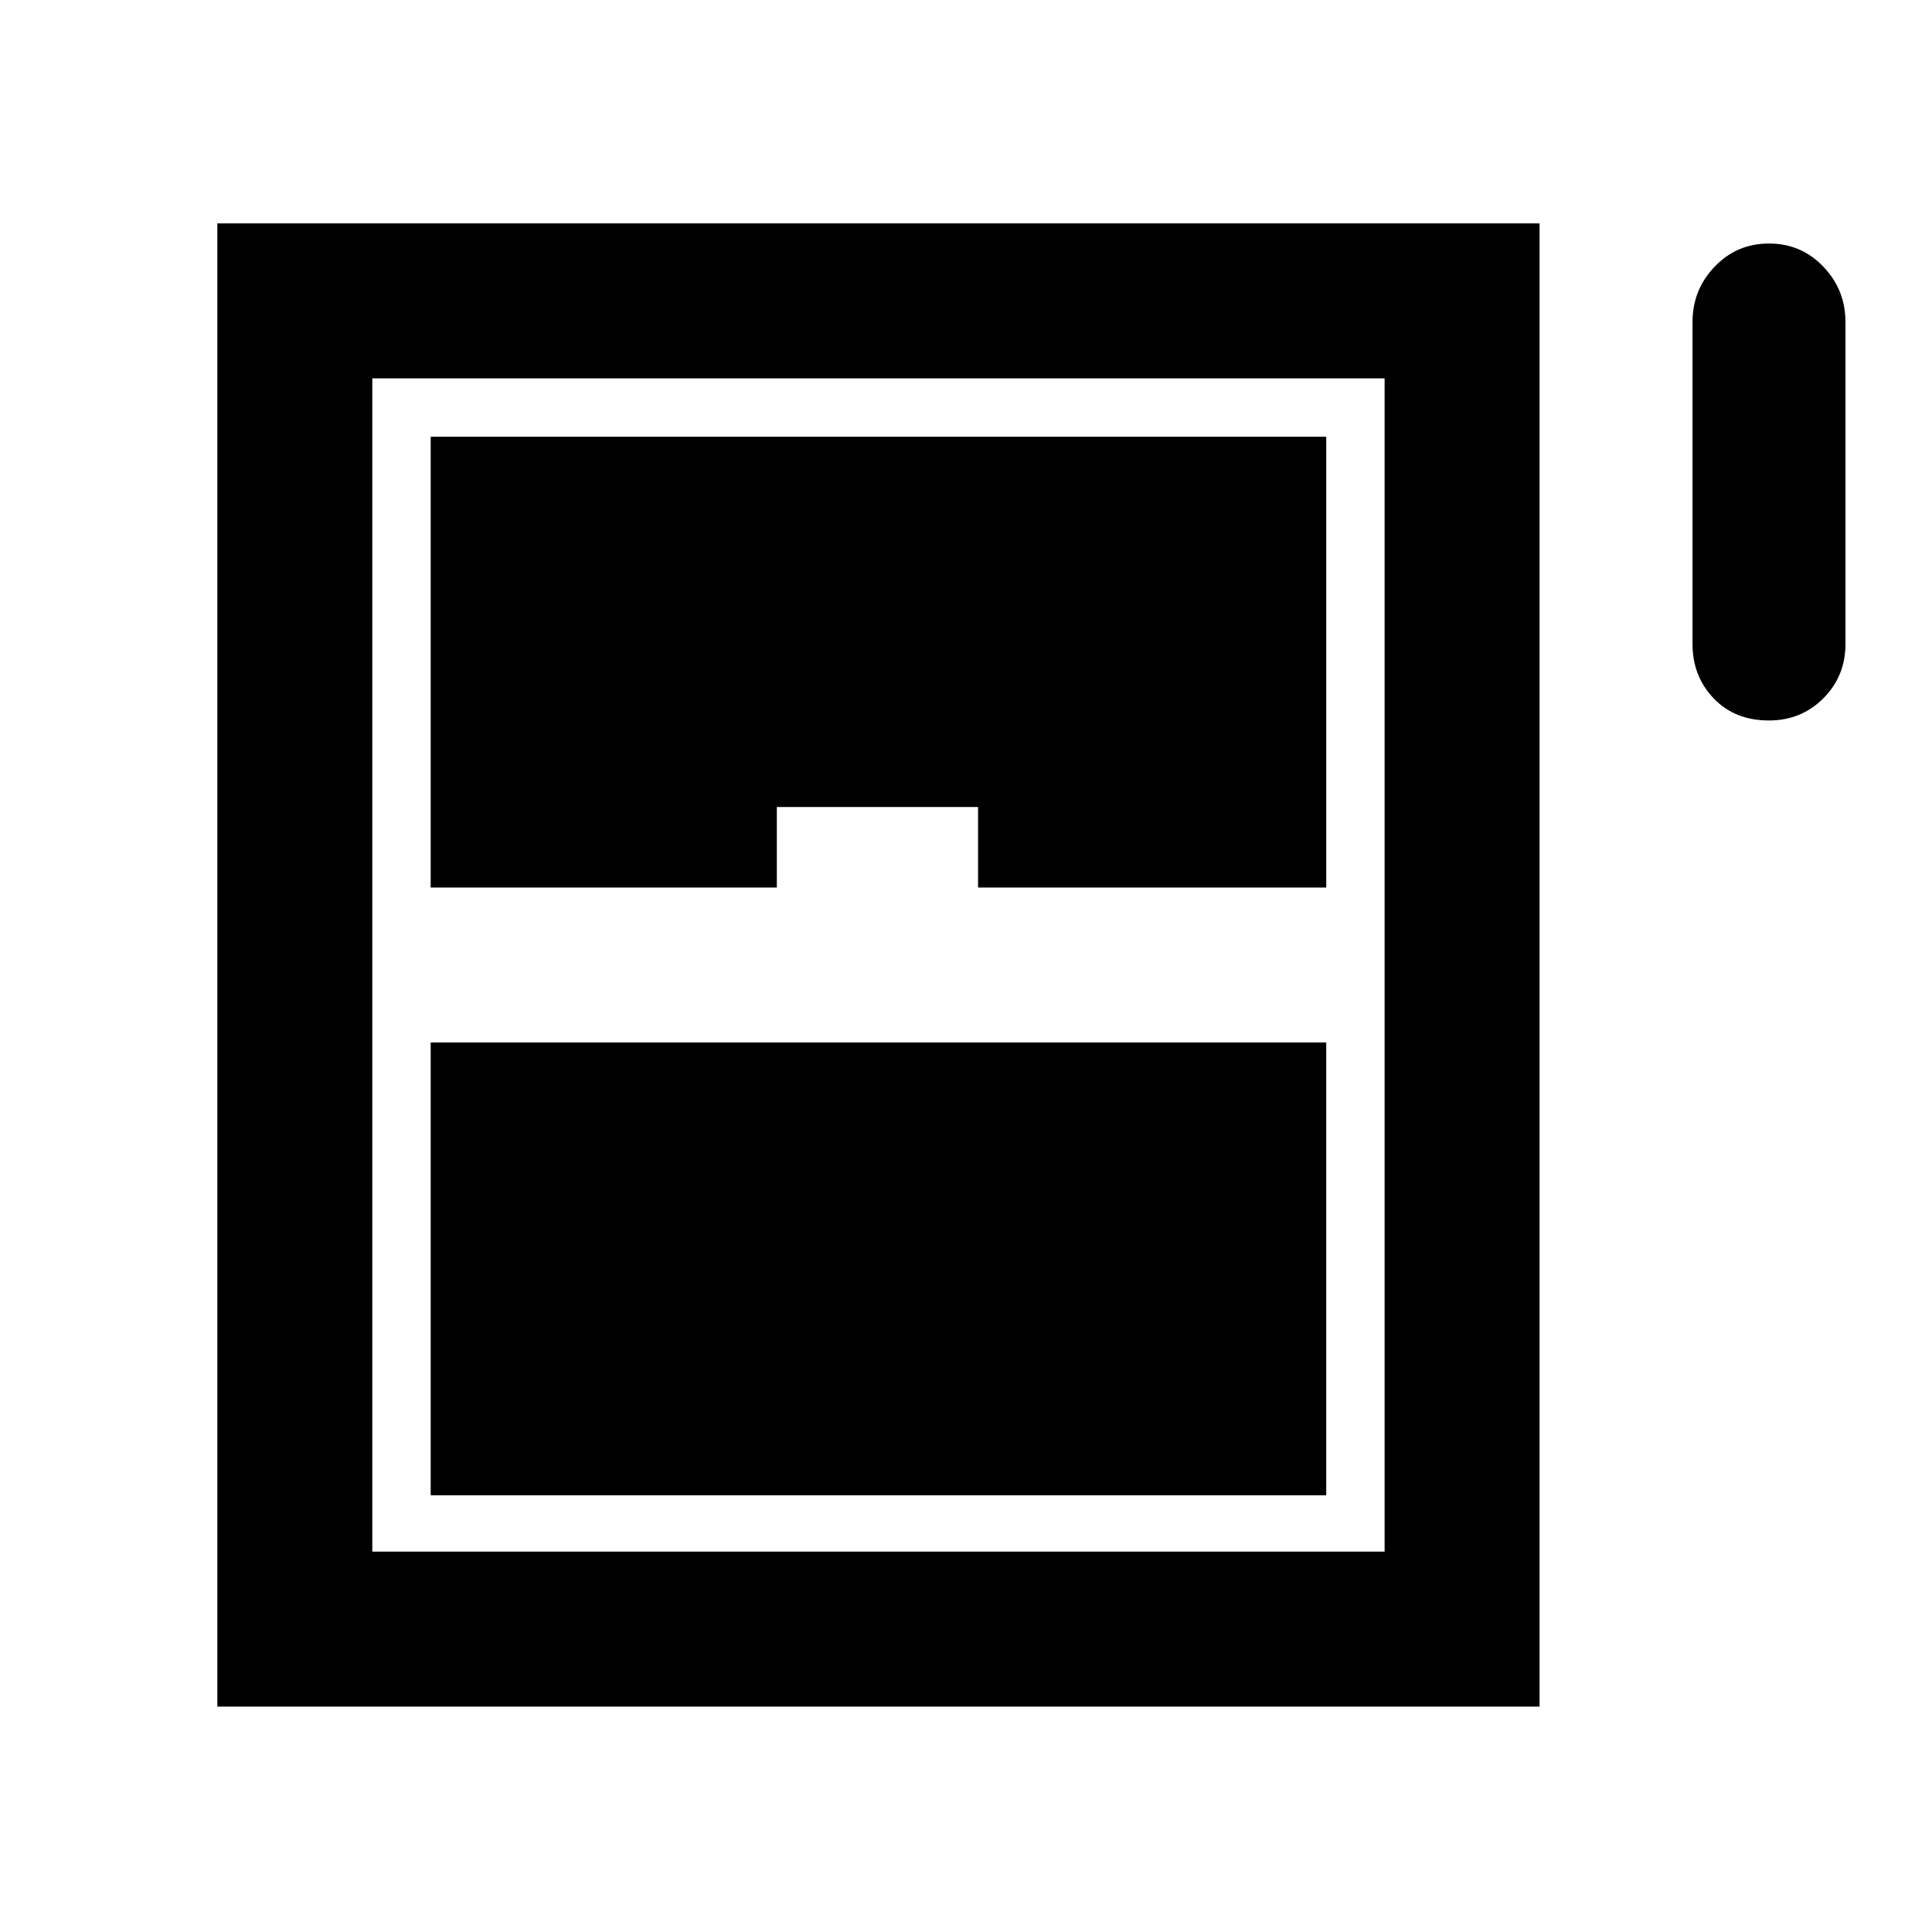 <svg xmlns="http://www.w3.org/2000/svg" height="48" width="48"><path d="M43.95 17.9q-.85 0-1.375-.55T42.05 16V8q0-.8.55-1.375t1.35-.575q.8 0 1.35.575T45.85 8v8q0 .8-.55 1.35t-1.35.55ZM5.4 42.4V5.55h32.85V42.4Zm5.3-20.35h8.6v-2h5v2h8.65v-11.2H10.7Zm0 15.1h22.25V25.9H10.7Zm-1.45 1.4H34.4V9.4H9.25Z"/></svg>